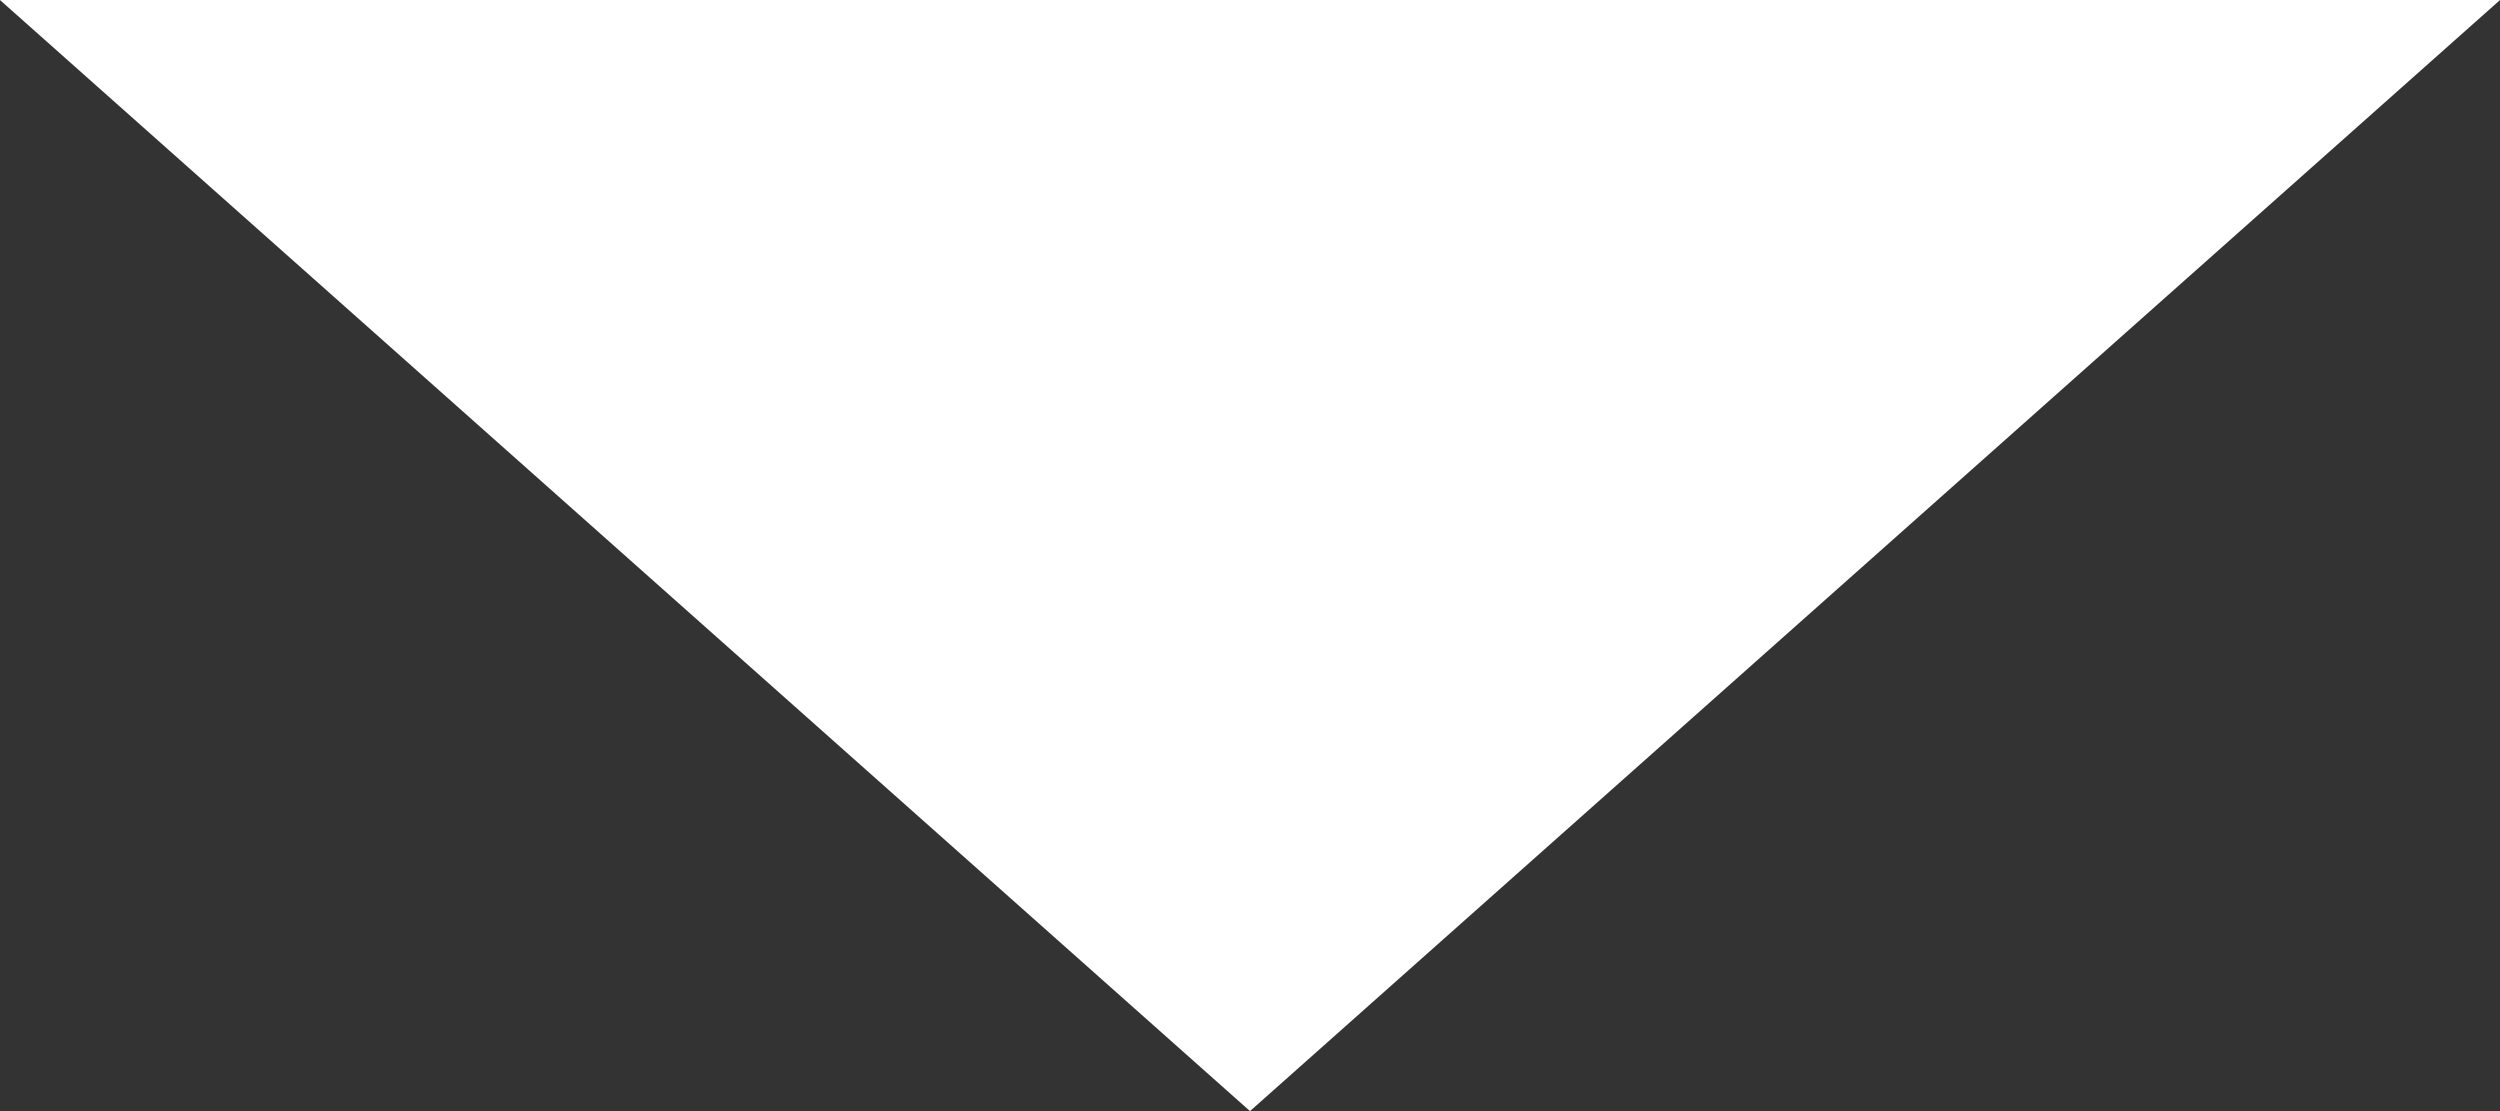 <svg width="9" height="4" viewBox="0 0 9 4" fill="none" xmlns="http://www.w3.org/2000/svg">
<rect x="0" y="0" width="9" height="4" fill="#333333" stroke="none"/>
<path d="M4.5 3.331L1.315 0.5H7.685L4.5 3.331Z" fill="white" stroke="white"/>
</svg>
